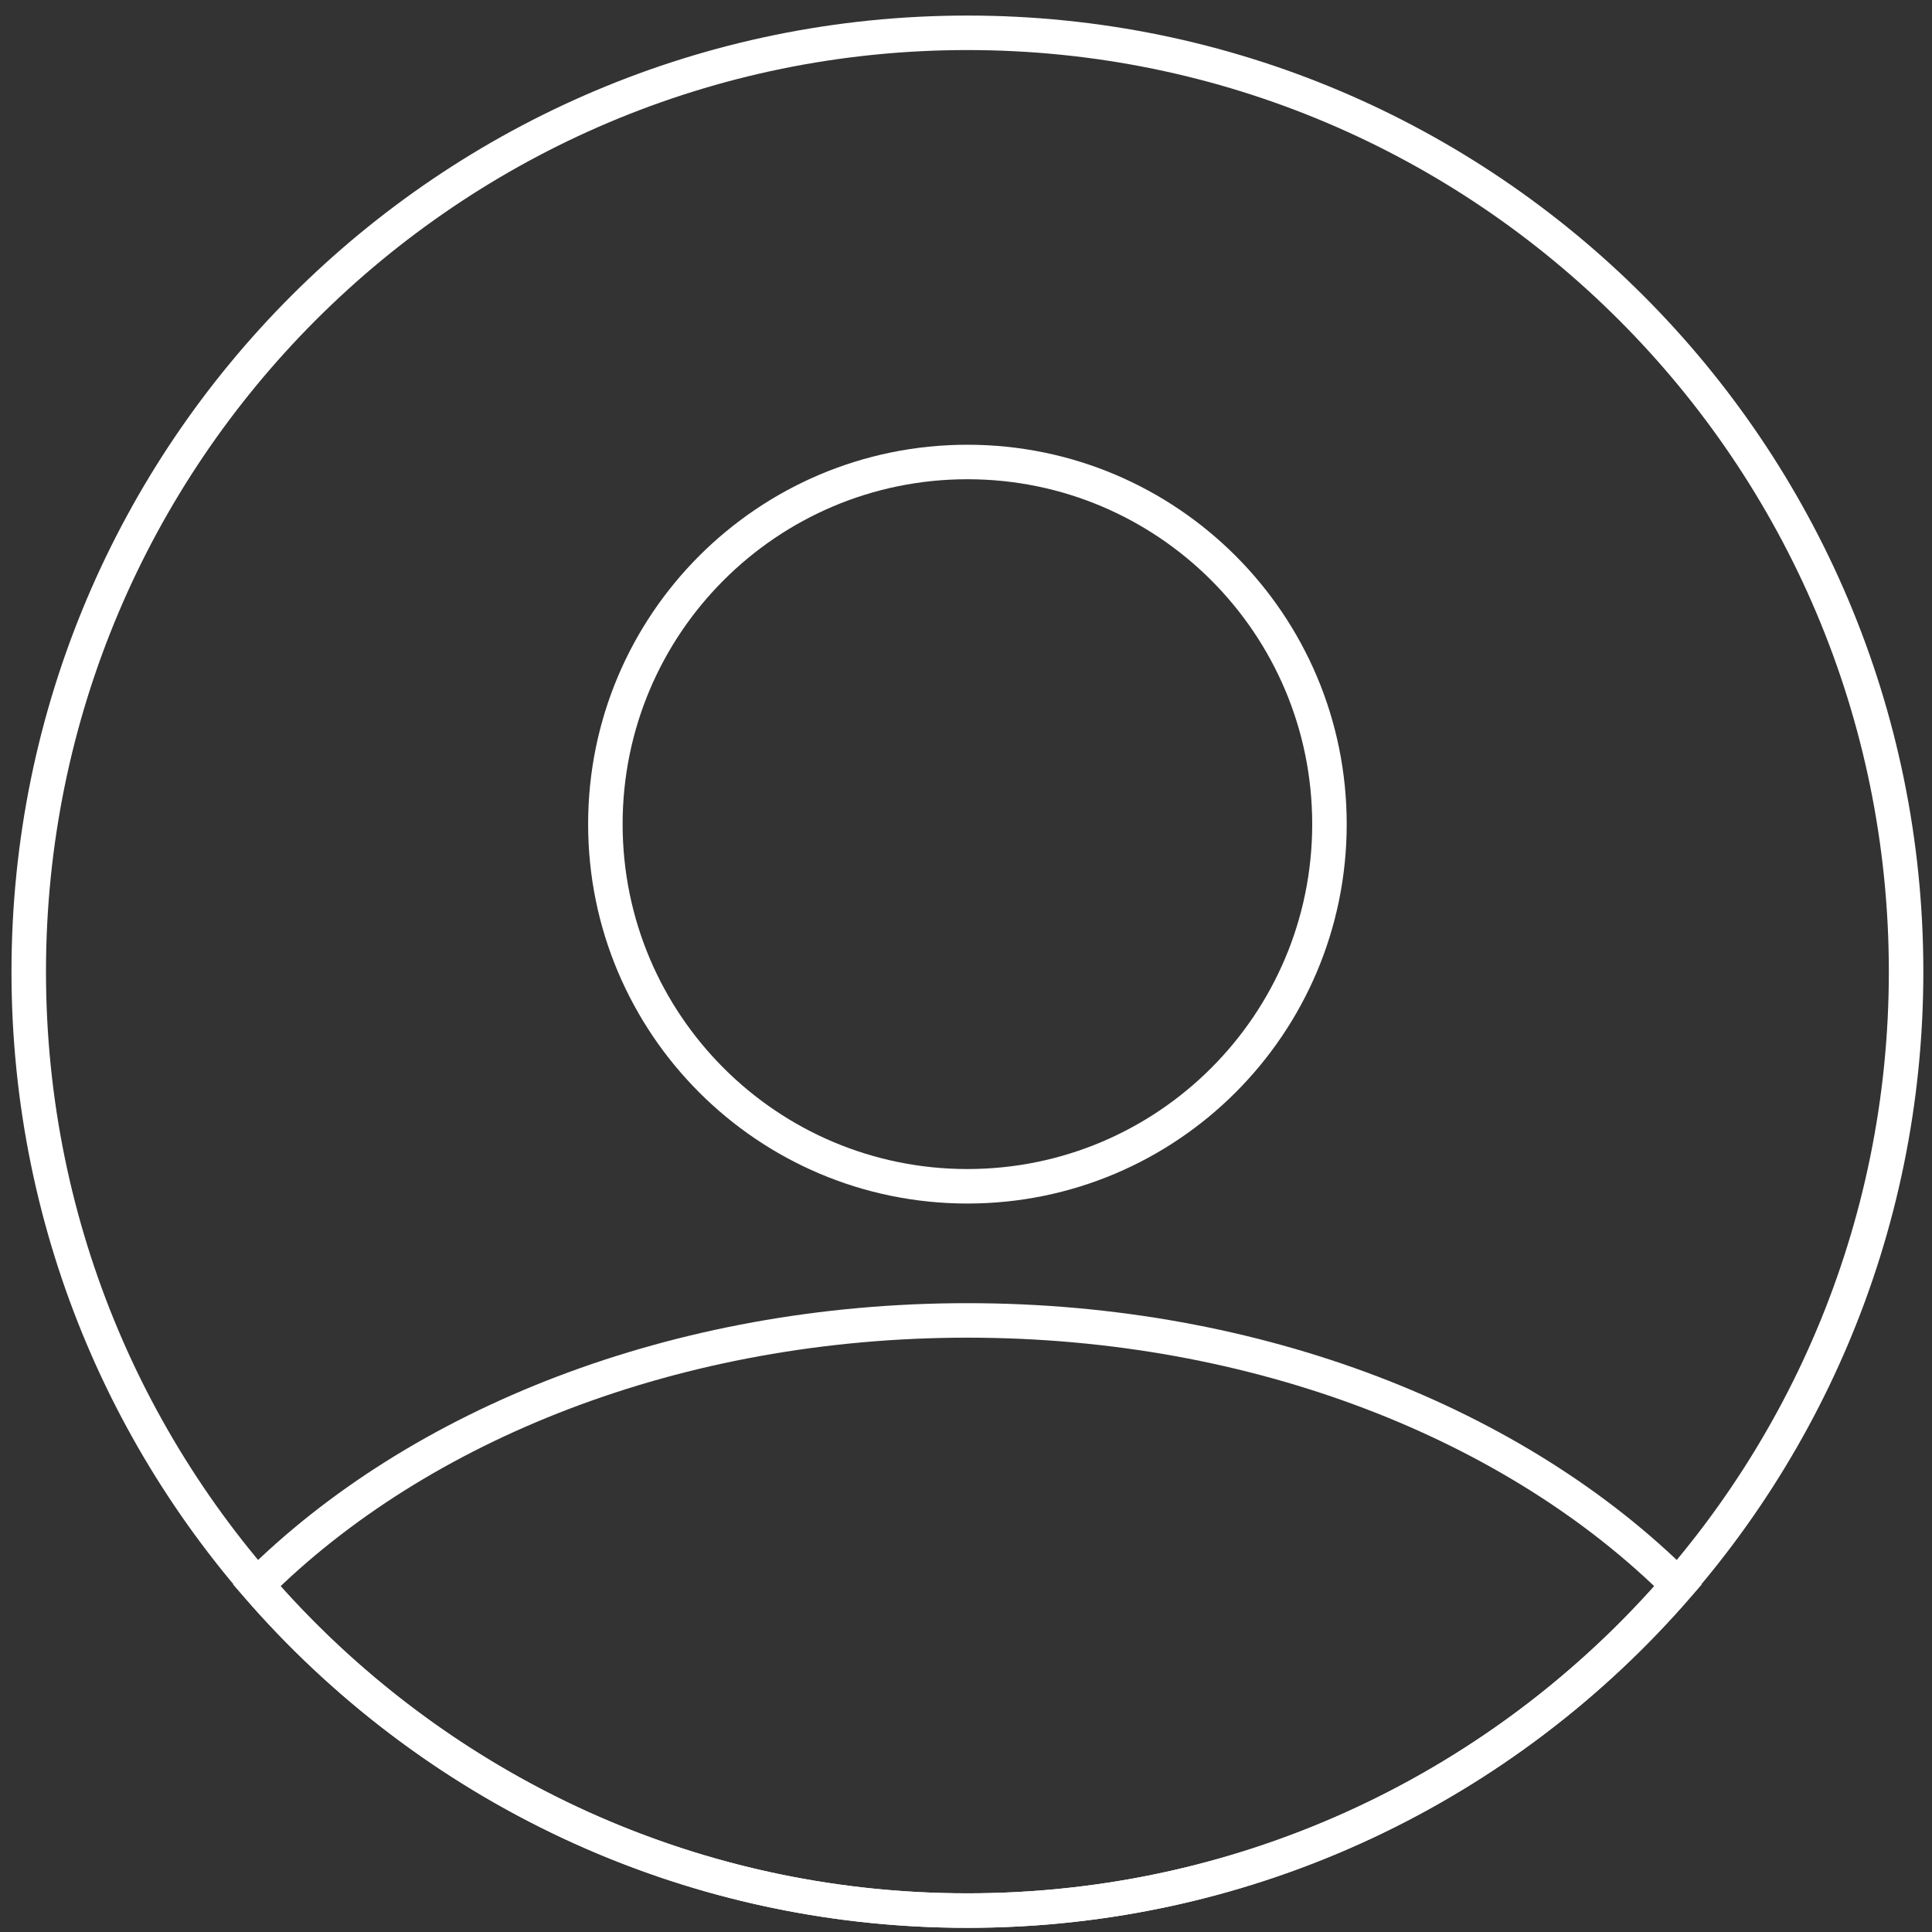 <?xml version="1.0" encoding="utf-8"?>
<!-- Generator: Adobe Illustrator 17.0.0, SVG Export Plug-In . SVG Version: 6.00 Build 0)  -->
<!DOCTYPE svg PUBLIC "-//W3C//DTD SVG 1.1//EN" "http://www.w3.org/Graphics/SVG/1.1/DTD/svg11.dtd">
<svg version="1.1" id="Calque_1" xmlns="http://www.w3.org/2000/svg" xmlns:xlink="http://www.w3.org/1999/xlink" x="0px" y="0px"
	 width="56px" height="56px" viewBox="0 0 56 56" style="enable-background:new 0 0 56 56;" xml:space="preserve">
<rect x="0" y="0" width="56" height="56" fill="#333333" stroke="none"/>
<style type="text/css">
	.st0{fill:none;stroke:#FFFFFF;stroke-miterlimit:10;}
	.st1{fill-rule:evenodd;clip-rule:evenodd;fill:none;stroke:#FFFFFF;stroke-miterlimit:10;}
</style>
<g>
	<path class="st0" d="M38.535,23.888c0,5.797-4.698,10.497-10.494,10.497s-10.494-4.699-10.494-10.497
		c0-5.797,4.698-10.497,10.494-10.497S38.535,18.091,38.535,23.888z"/>
	<path class="st0" d="M28.041,38.273c-8.435,0-15.919,3.019-20.6,7.679c4.993,5.771,12.367,9.427,20.6,9.427
		c8.233,0,15.606-3.656,20.6-9.427C43.96,41.291,36.476,38.273,28.041,38.273z"/>
	<path class="st1" d="M28.041,0.951c15.026,0,27.208,12.184,27.208,27.214S43.067,55.379,28.041,55.379S0.833,43.195,0.833,28.165
		S13.015,0.951,28.041,0.951z"/>
</g>
</svg>
